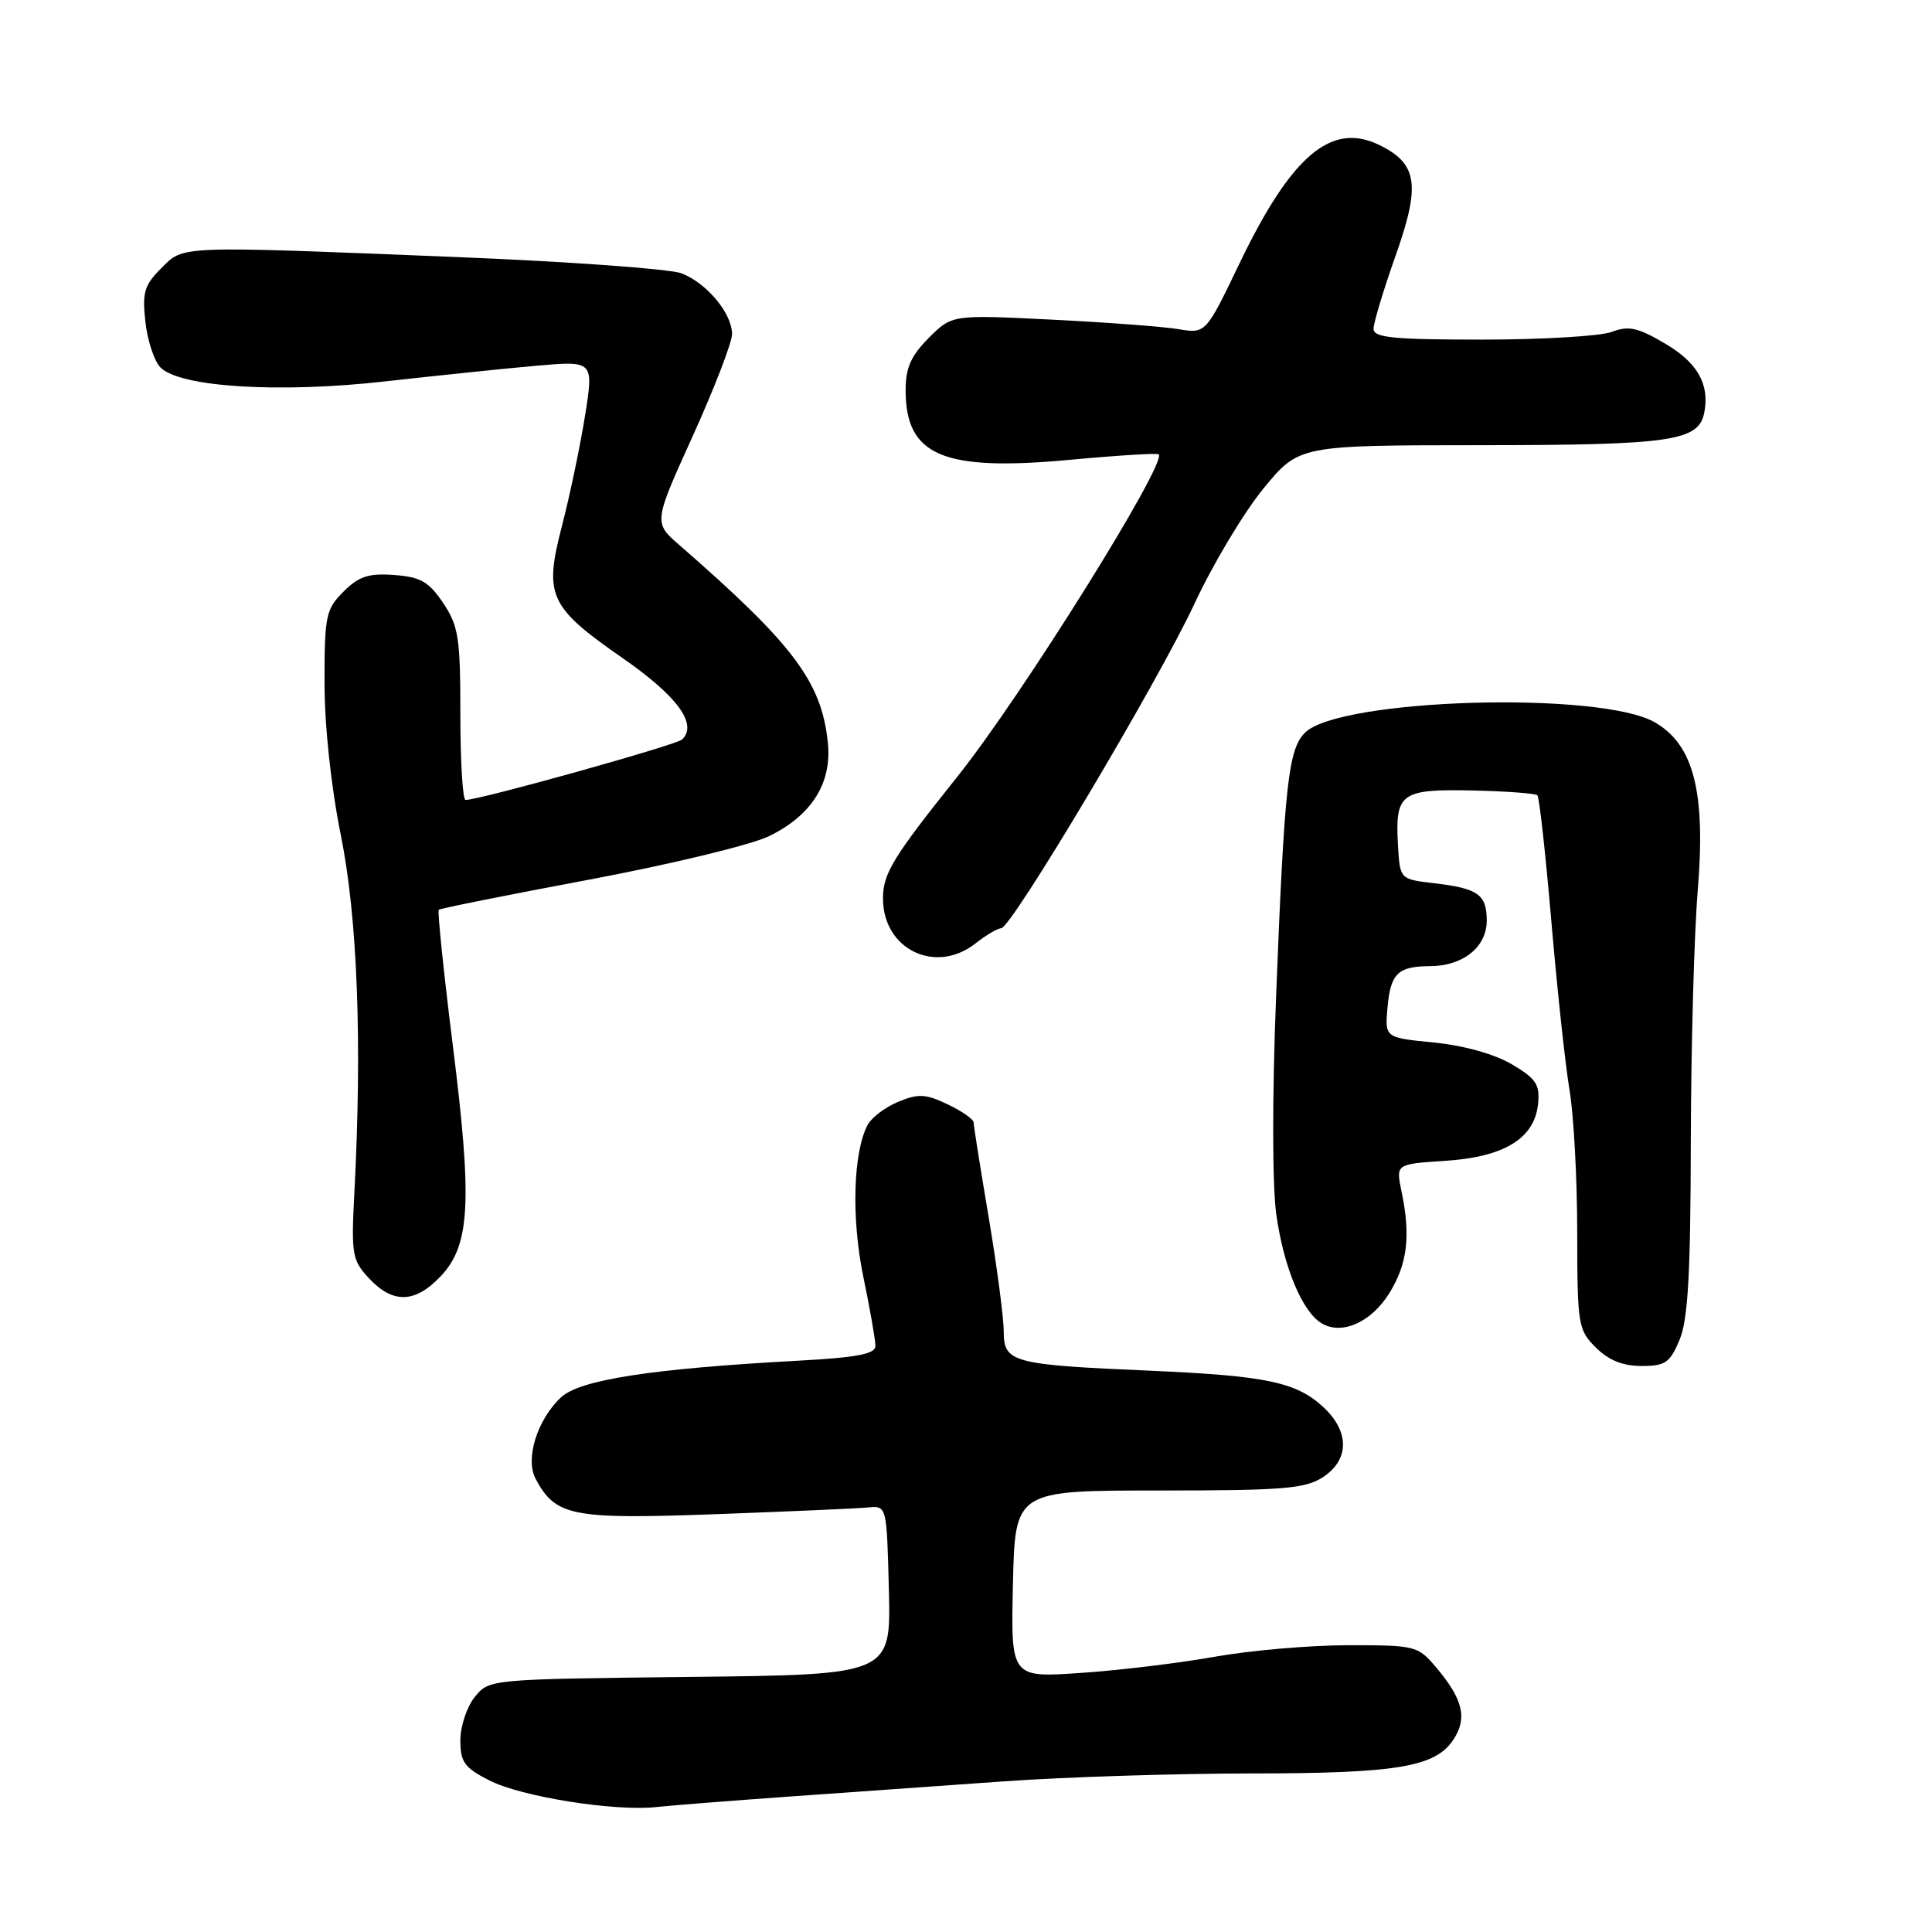 <?xml version="1.0" encoding="UTF-8" standalone="no"?>
<!DOCTYPE svg PUBLIC "-//W3C//DTD SVG 1.1//EN" "http://www.w3.org/Graphics/SVG/1.1/DTD/svg11.dtd" >
<svg xmlns="http://www.w3.org/2000/svg" xmlns:xlink="http://www.w3.org/1999/xlink" version="1.1" viewBox="0 0 256 256">
 <g >
 <path fill="currentColor"
d=" M 104.50 238.06 C 112.20 237.51 125.09 236.60 133.15 236.03 C 141.20 235.46 155.83 235.00 165.65 234.99 C 185.15 234.99 190.20 234.14 192.59 230.50 C 194.45 227.67 193.86 225.17 190.34 220.99 C 187.88 218.07 187.61 218.00 178.66 218.00 C 173.62 218.00 165.68 218.69 161.00 219.52 C 156.32 220.36 148.32 221.33 143.22 221.67 C 133.94 222.31 133.94 222.31 134.22 209.90 C 134.50 197.50 134.50 197.50 153.55 197.50 C 170.09 197.50 172.95 197.26 175.30 195.73 C 178.82 193.42 178.84 189.69 175.35 186.45 C 171.78 183.14 167.79 182.30 152.50 181.63 C 134.13 180.84 133.00 180.54 133.00 176.44 C 133.00 174.62 132.10 167.82 131.01 161.32 C 129.91 154.82 129.01 149.16 129.01 148.73 C 129.00 148.31 127.46 147.23 125.57 146.33 C 122.66 144.94 121.68 144.89 119.03 145.99 C 117.32 146.69 115.50 148.07 114.98 149.03 C 113.04 152.66 112.79 161.45 114.40 169.21 C 115.28 173.45 116.00 177.55 116.00 178.33 C 116.00 179.41 113.64 179.87 105.75 180.30 C 86.26 181.36 76.81 182.83 74.33 185.16 C 71.18 188.12 69.56 193.31 70.97 195.95 C 73.63 200.92 75.74 201.33 94.79 200.64 C 104.53 200.28 113.62 199.88 115.00 199.75 C 117.50 199.50 117.50 199.50 117.78 210.70 C 118.06 221.91 118.06 221.91 91.44 222.20 C 64.83 222.50 64.82 222.50 62.91 224.86 C 61.86 226.16 61.00 228.74 61.00 230.59 C 61.00 233.49 61.53 234.23 64.85 235.92 C 69.07 238.08 81.47 240.05 87.00 239.44 C 88.92 239.23 96.80 238.61 104.50 238.06 Z  M 222.55 177.53 C 223.67 174.86 224.01 168.84 224.04 151.28 C 224.07 138.75 224.48 123.78 224.96 118.01 C 226.03 104.97 224.44 98.70 219.29 95.72 C 212.04 91.52 177.45 92.55 172.91 97.09 C 170.70 99.30 170.19 104.01 169.09 132.00 C 168.56 145.38 168.58 157.11 169.12 160.95 C 170.10 167.91 172.54 173.78 175.10 175.33 C 177.78 176.96 181.70 175.22 184.10 171.34 C 186.50 167.45 186.94 163.77 185.71 157.87 C 184.95 154.24 184.95 154.24 191.47 153.82 C 199.30 153.32 203.34 150.85 203.80 146.28 C 204.06 143.71 203.55 142.93 200.32 141.02 C 198.01 139.66 193.98 138.54 190.01 138.14 C 183.50 137.50 183.50 137.50 183.85 133.50 C 184.26 128.97 185.22 128.04 189.53 128.02 C 193.87 127.99 197.00 125.48 197.00 122.00 C 197.00 118.52 195.86 117.71 190.00 117.03 C 185.50 116.50 185.50 116.50 185.24 112.00 C 184.84 105.10 185.60 104.54 195.07 104.74 C 199.57 104.84 203.46 105.13 203.71 105.38 C 203.97 105.63 204.80 113.19 205.57 122.17 C 206.34 131.15 207.42 141.20 207.98 144.50 C 208.53 147.80 208.99 156.26 208.99 163.30 C 209.00 175.54 209.10 176.20 211.45 178.55 C 213.15 180.24 215.02 181.00 217.51 181.00 C 220.66 181.00 221.28 180.58 222.55 177.53 Z  M 58.34 169.17 C 62.30 165.03 62.61 159.34 60.01 138.61 C 58.79 128.86 57.95 120.73 58.14 120.55 C 58.34 120.37 67.28 118.58 78.00 116.57 C 88.72 114.56 99.46 111.97 101.85 110.82 C 107.51 108.09 110.24 103.80 109.70 98.46 C 108.88 90.36 105.18 85.43 90.05 72.25 C 86.59 69.25 86.59 69.25 91.80 57.76 C 94.66 51.44 97.00 45.37 97.00 44.27 C 97.00 41.52 93.64 37.49 90.28 36.21 C 88.75 35.63 75.35 34.66 60.50 34.06 C 23.11 32.56 24.40 32.51 21.33 35.58 C 19.11 37.80 18.83 38.78 19.27 42.68 C 19.55 45.17 20.45 47.88 21.27 48.70 C 23.88 51.31 37.05 52.12 51.00 50.54 C 57.88 49.77 66.92 48.83 71.09 48.46 C 78.68 47.80 78.68 47.80 77.51 55.15 C 76.86 59.19 75.49 65.72 74.47 69.66 C 72.06 78.93 72.73 80.41 82.50 87.20 C 89.77 92.25 92.48 95.96 90.38 97.99 C 89.62 98.72 63.55 106.00 61.69 106.00 C 61.31 106.00 61.00 100.89 61.00 94.65 C 61.00 84.49 60.76 82.94 58.72 79.90 C 56.82 77.07 55.73 76.45 52.23 76.19 C 48.83 75.94 47.54 76.37 45.51 78.40 C 43.18 80.73 43.00 81.60 43.00 90.40 C 43.00 96.16 43.85 104.16 45.17 110.70 C 47.38 121.71 48.00 138.19 46.95 158.16 C 46.53 166.26 46.66 166.99 48.92 169.41 C 52.06 172.76 54.97 172.69 58.34 169.17 Z  M 129.27 125.00 C 130.67 123.90 132.19 123.00 132.66 123.00 C 134.01 122.99 153.44 90.38 158.27 80.00 C 160.70 74.78 164.81 67.91 167.40 64.75 C 172.11 59.00 172.11 59.00 196.30 58.99 C 221.53 58.97 225.10 58.45 225.83 54.65 C 226.55 50.90 224.92 48.04 220.61 45.51 C 217.00 43.39 215.79 43.13 213.56 43.98 C 212.08 44.54 204.37 45.00 196.43 45.00 C 184.60 45.00 182.00 44.74 182.00 43.57 C 182.00 42.79 183.32 38.41 184.94 33.83 C 188.27 24.44 187.83 21.65 182.67 19.17 C 176.37 16.15 171.09 20.66 164.26 34.86 C 159.77 44.22 159.77 44.22 156.13 43.61 C 154.14 43.28 146.57 42.71 139.32 42.35 C 126.15 41.70 126.15 41.70 123.07 44.77 C 120.71 47.14 120.00 48.73 120.00 51.70 C 120.00 60.41 124.95 62.50 141.85 60.92 C 148.09 60.34 153.35 60.02 153.54 60.20 C 154.67 61.34 135.37 92.25 126.88 102.88 C 118.28 113.65 117.00 115.75 117.00 119.05 C 117.00 125.80 123.96 129.18 129.27 125.00 Z "/>
</g>
</svg>